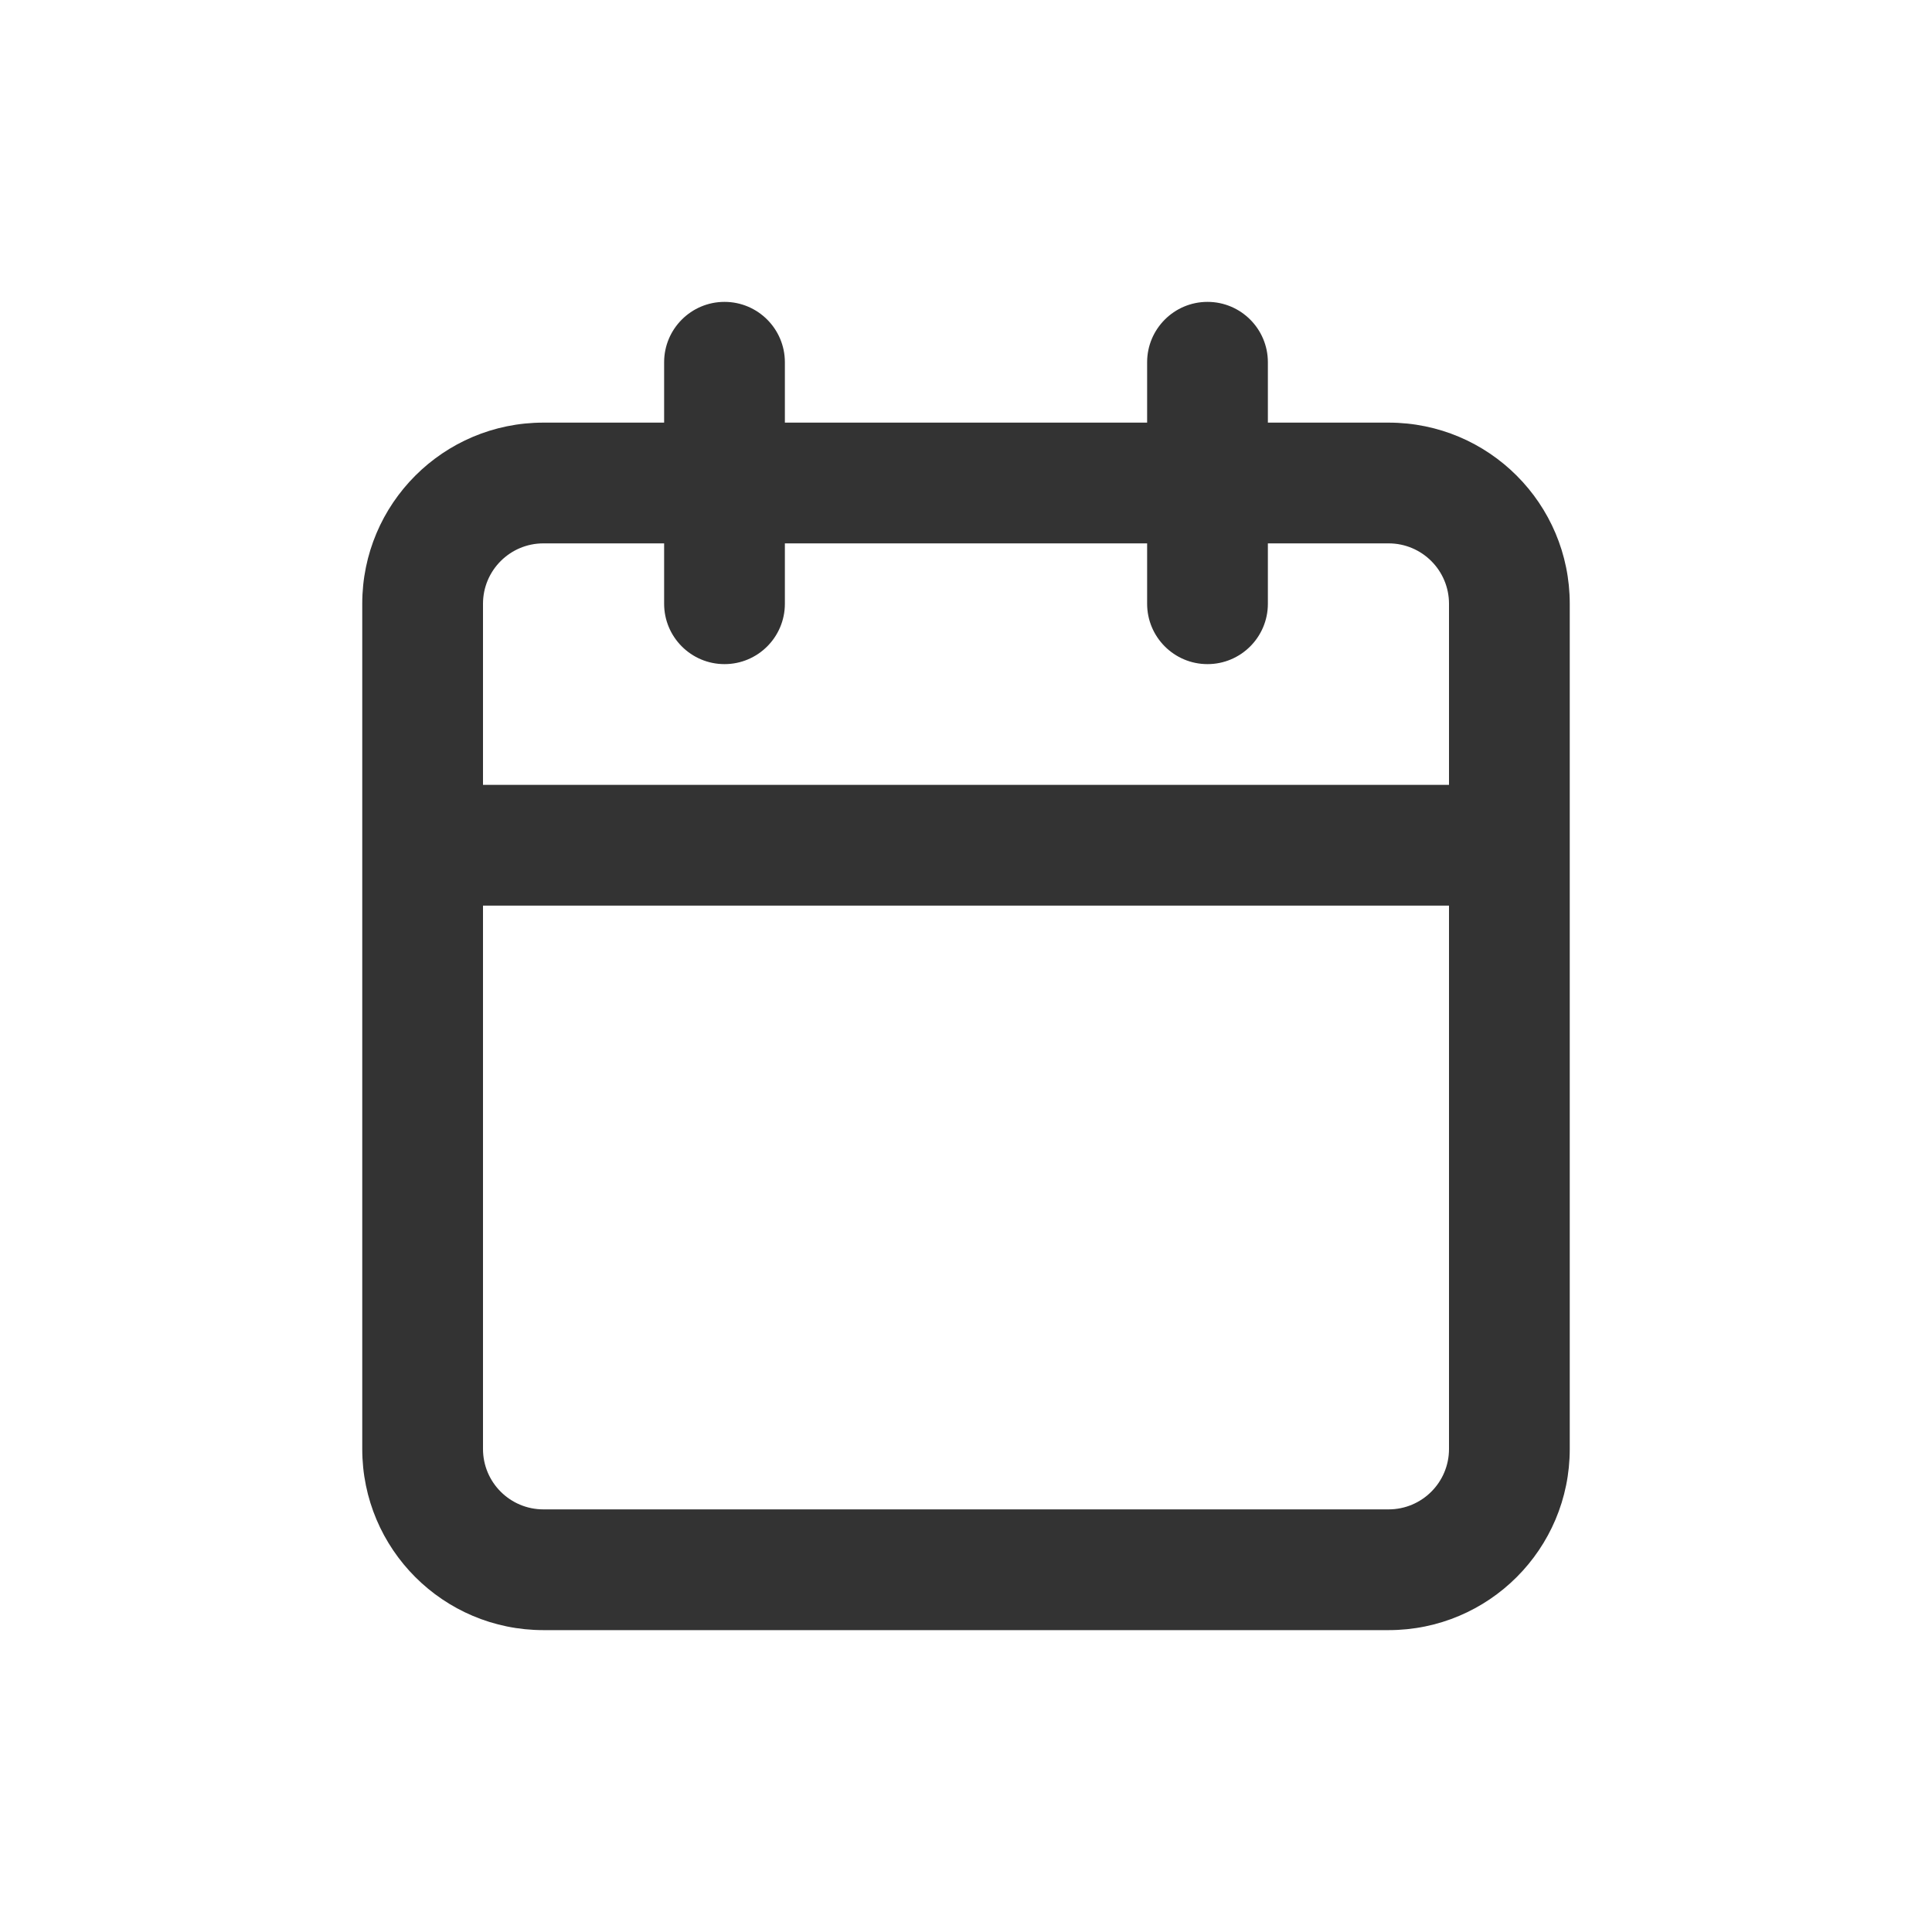<?xml version="1.0" encoding="UTF-8"?>
<svg width="24px" height="24px" viewBox="0 0 24 24" version="1.1" xmlns="http://www.w3.org/2000/svg" xmlns:xlink="http://www.w3.org/1999/xlink">
    <!-- Generator: Sketch 52.6 (67491) - http://www.bohemiancoding.com/sketch -->
    <title>icon / icon-calendar</title>
    <desc>Created with Sketch.</desc>
    <defs>
        <path d="M18,9.75 L18,7.5 C18,7.086 17.664,6.75 17.25,6.75 L15.75,6.75 L15.75,7.5 C15.75,7.914 15.414,8.25 15,8.25 C14.586,8.25 14.25,7.914 14.25,7.5 L14.25,6.75 L9.75,6.75 L9.75,7.5 C9.75,7.914 9.414,8.25 9,8.25 C8.586,8.25 8.25,7.914 8.25,7.5 L8.25,6.75 L6.75,6.75 C6.336,6.75 6,7.086 6,7.5 L6,9.75 L18,9.75 Z M18,11.25 L6,11.25 L6,18 C6,18.414 6.336,18.75 6.75,18.75 L17.25,18.75 C17.664,18.75 18,18.414 18,18 L18,11.25 Z M9.75,5.25 L14.25,5.25 L14.25,4.5 C14.25,4.086 14.586,3.75 15,3.75 C15.414,3.75 15.75,4.086 15.75,4.5 L15.75,5.25 L17.25,5.25 C18.493,5.25 19.5,6.257 19.5,7.5 L19.5,18 C19.5,19.243 18.493,20.25 17.25,20.25 L6.75,20.25 C5.507,20.25 4.5,19.243 4.5,18 L4.5,7.5 C4.5,6.257 5.507,5.25 6.75,5.25 L8.25,5.25 L8.25,4.5 C8.25,4.086 8.586,3.75 9,3.75 C9.414,3.75 9.75,4.086 9.75,4.5 L9.75,5.25 Z" id="path-1"></path>
    </defs>
    <g id="icon-/-icon-calendar" stroke="none" stroke-width="1" fill="none" fill-rule="evenodd">
        <mask id="mask-2" fill="white">
            <use xlink:href="#path-1"></use>
        </mask>
        <use id="Combined-Shape" fill="#333333" fill-rule="nonzero" xlink:href="#path-1"></use>
    </g>
</svg>